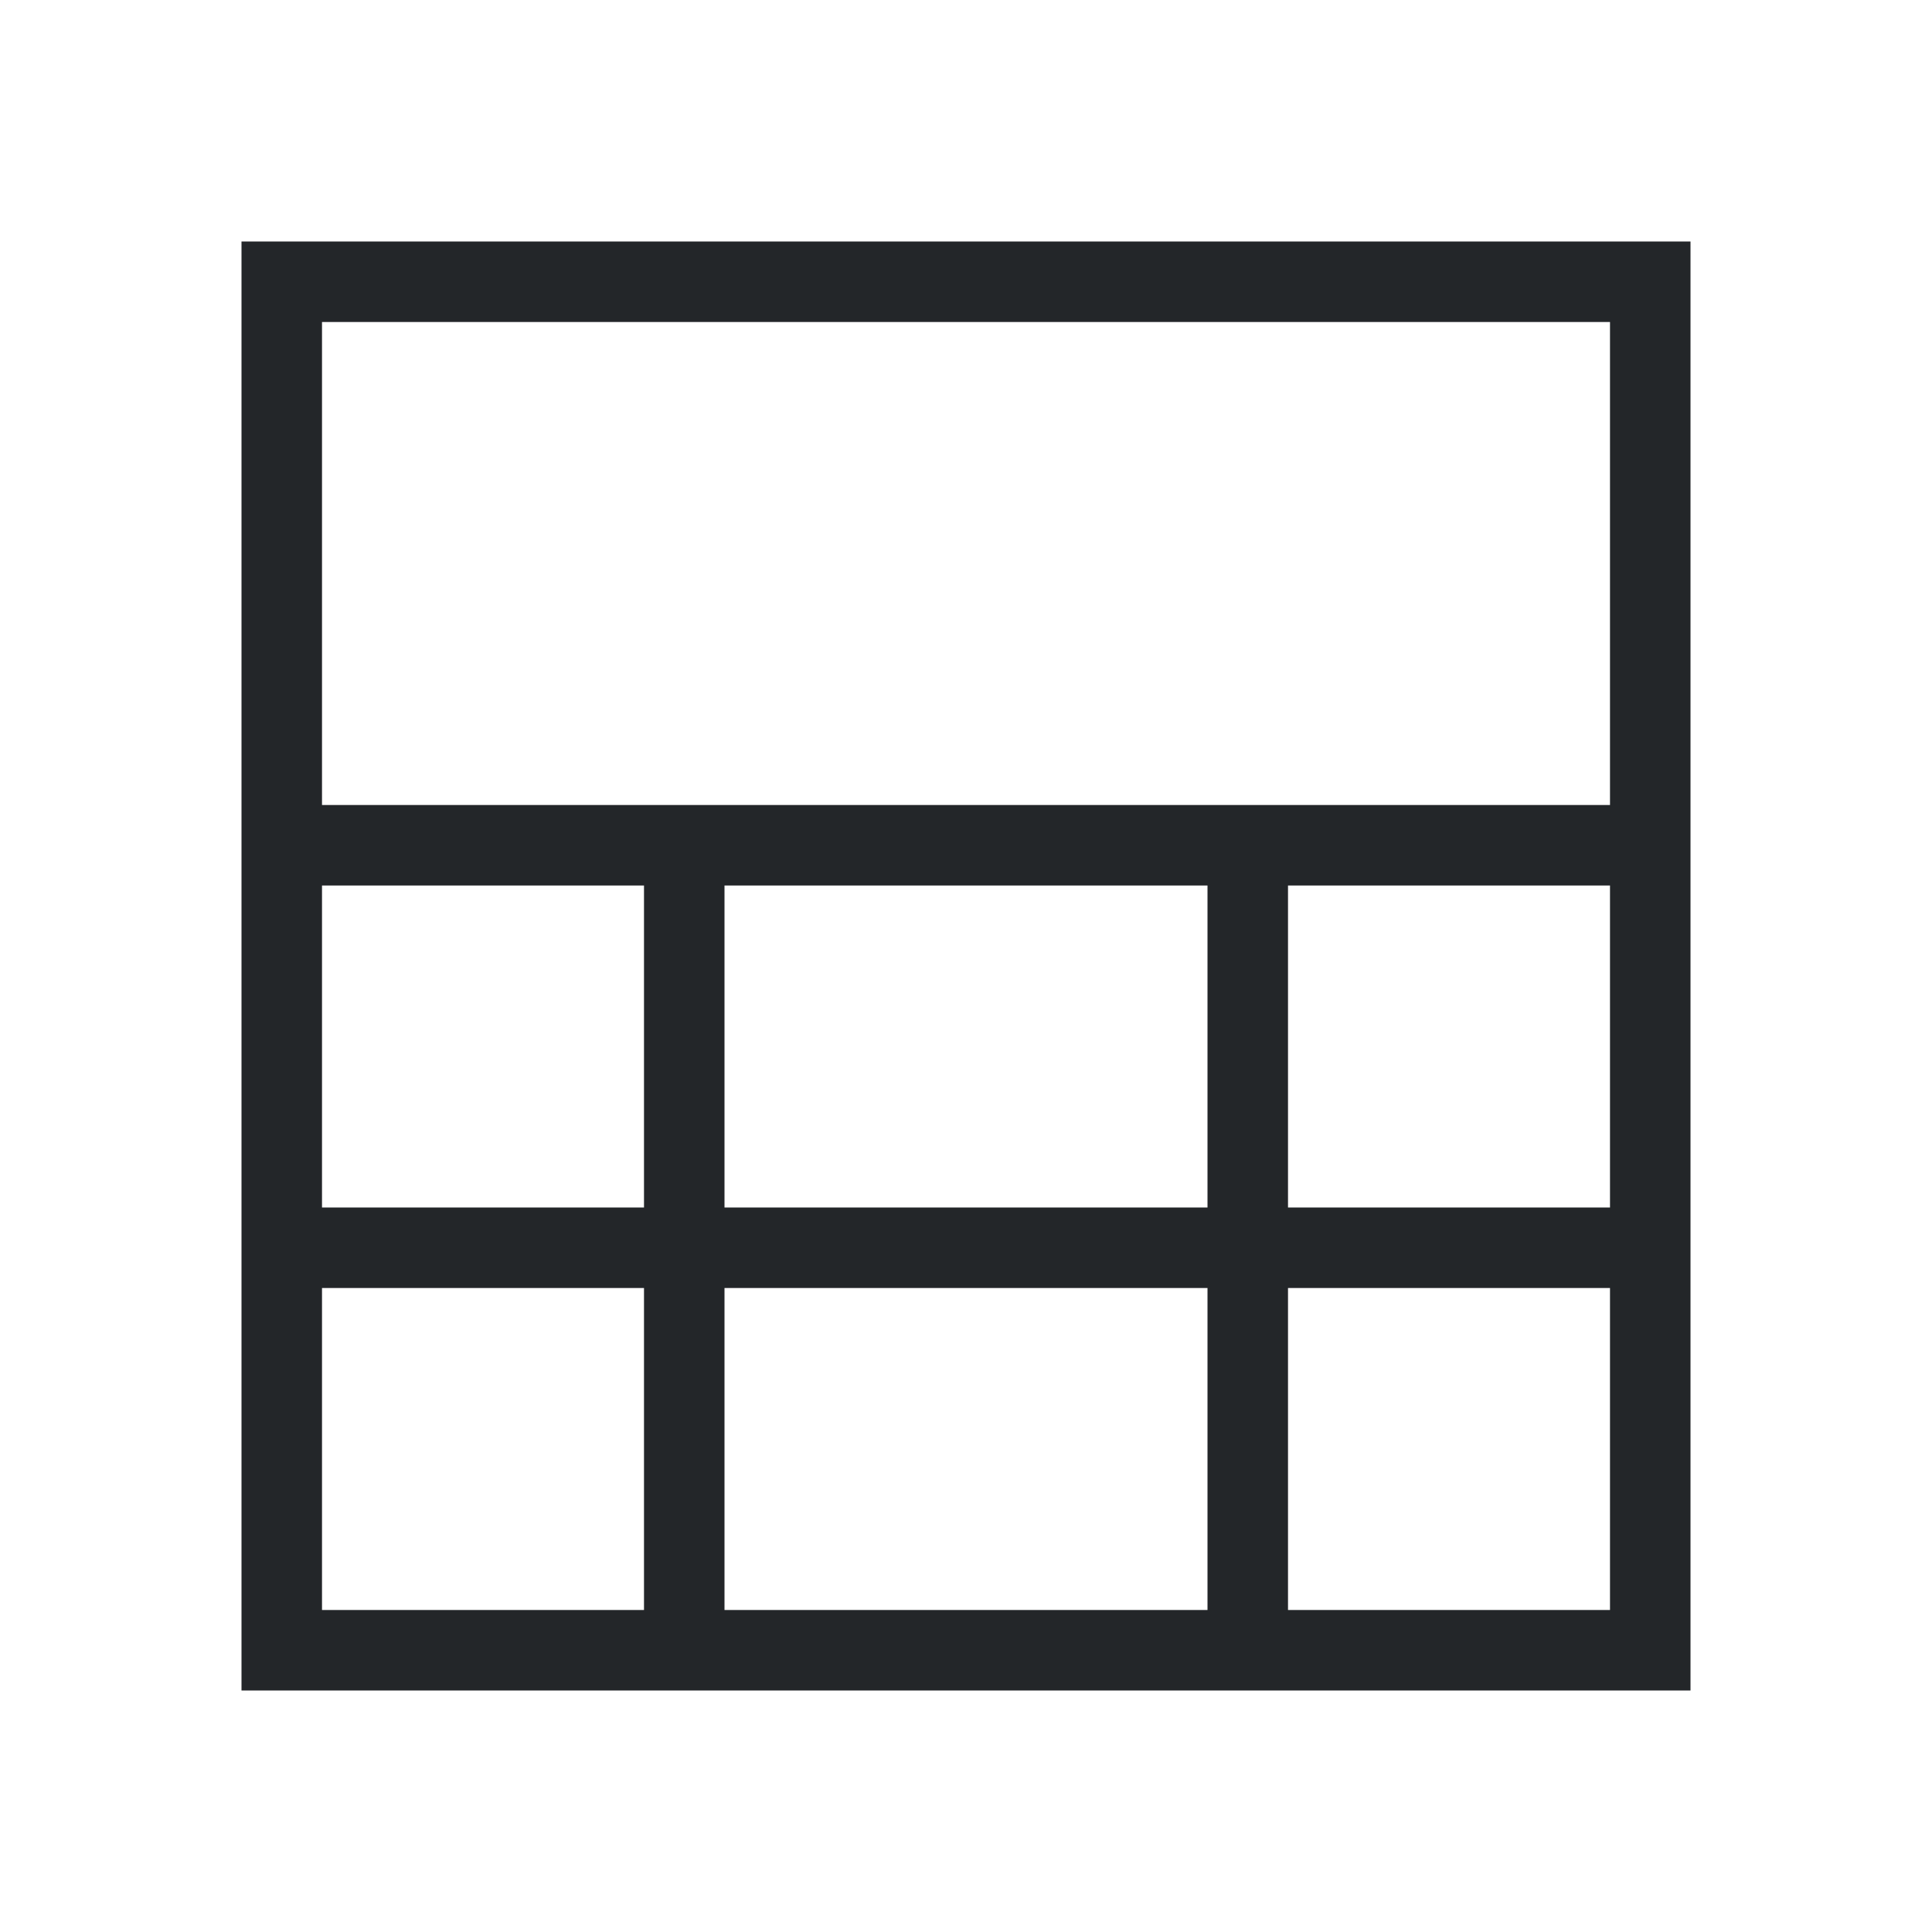 <svg height="24" viewBox="0 0 24 24" width="24" xmlns="http://www.w3.org/2000/svg"><path d="m3 3v18h18v-18zm1 1h16v6h-16zm0 7h4v4h-4zm5 0h6v4h-6zm7 0h4v4h-4zm-12 5h4v4h-4zm5 0h6v4h-6zm7 0h4v4h-4z" fill="#232629" stroke-width="2"/></svg>